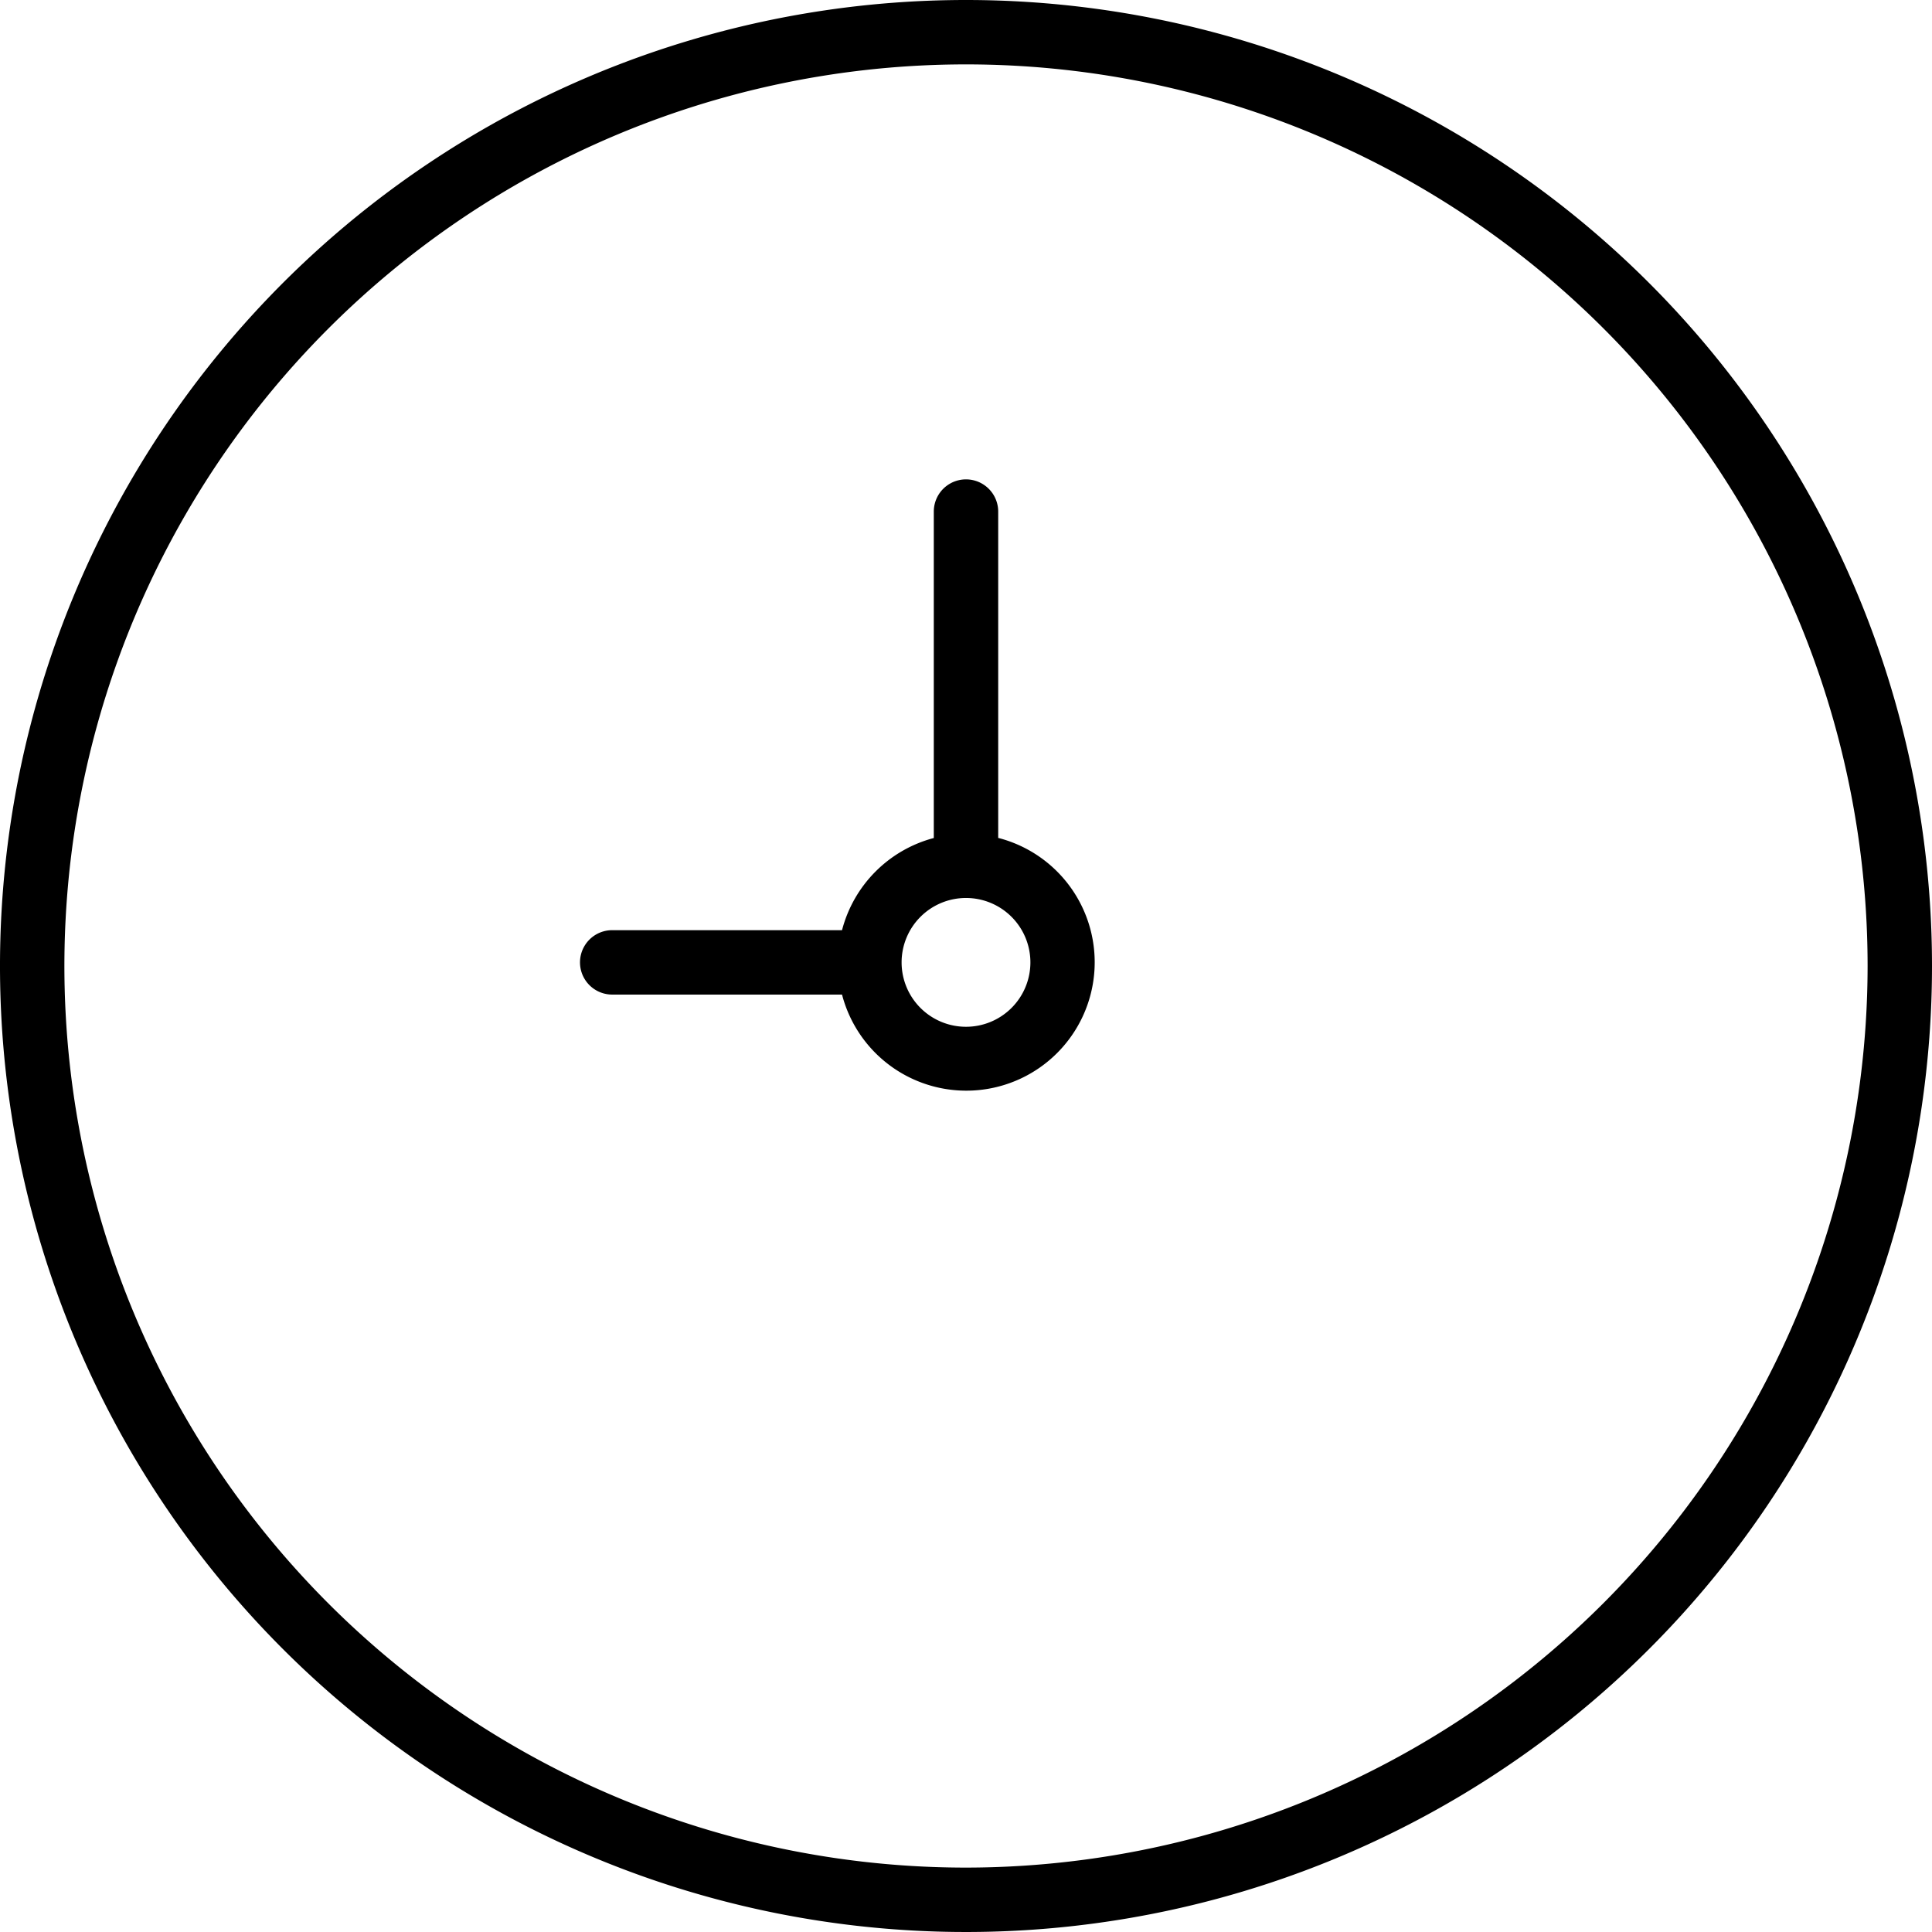 <svg id="Layer_1" data-name="Layer 1" xmlns="http://www.w3.org/2000/svg" viewBox="0 0 48 48"><title>clock</title><path d="M4818,593.07a24,24,0,1,0,24,24,24,24,0,0,0-24-24h0Zm0,46.4a22.4,22.4,0,1,1,22.4-22.4,22.42,22.42,0,0,1-22.4,22.4h0Zm0,0" transform="translate(-4794 -593.07)"/><path d="M4818.8,613.89v-8.11a0.8,0.8,0,0,0-1.6,0v8.11a3.2,3.2,0,0,0-2.28,2.29h-5.71a0.8,0.8,0,1,0,0,1.6h5.71a3.19,3.19,0,1,0,3.89-3.89h0Zm-0.8,4.69a1.6,1.6,0,1,1,1.6-1.6,1.6,1.6,0,0,1-1.6,1.6h0Zm0,0" transform="translate(-4794 -593.07)"/></svg>